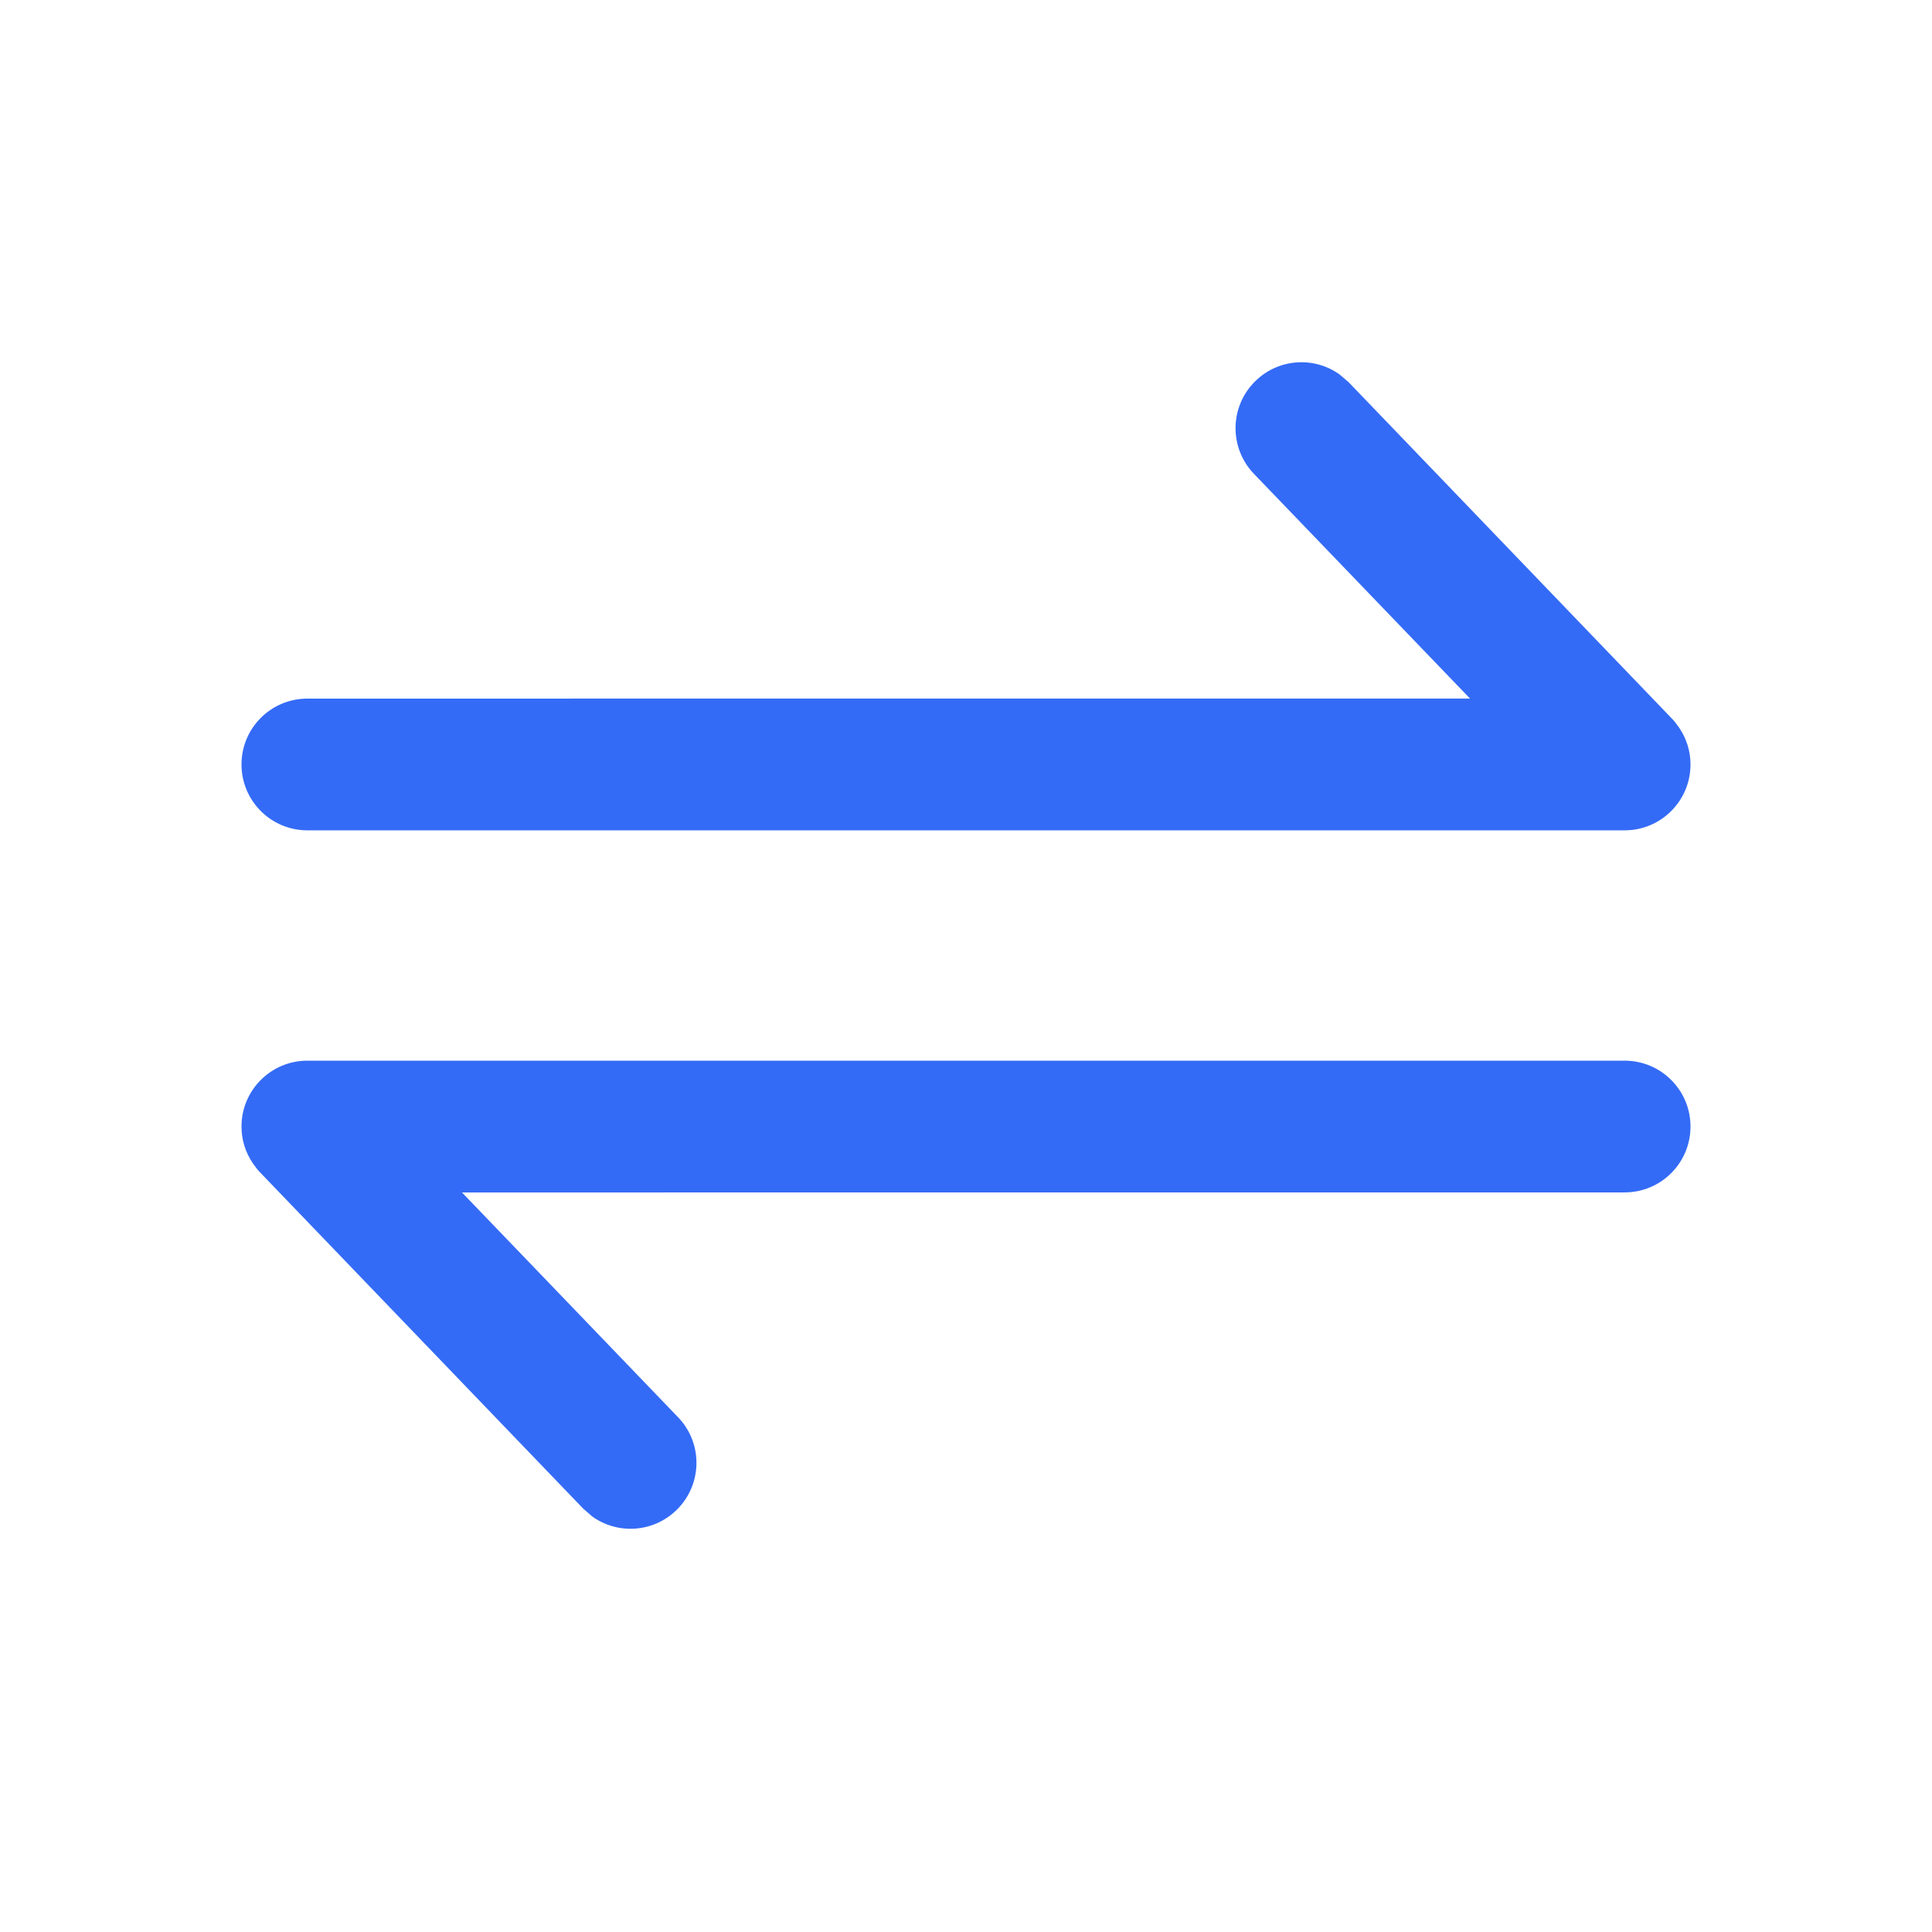<!--?xml version="1.0" encoding="UTF-8"?-->
<svg width="32px" height="32px" viewBox="0 0 32 32" version="1.1" xmlns="http://www.w3.org/2000/svg" xmlns:xlink="http://www.w3.org/1999/xlink">
    <title>1177-换班</title>
    <g id="1177-换班" stroke="none" stroke-width="1" fill="none" fill-rule="evenodd">
        <g id="编组" transform="translate(4, 6)" fill="#000000" fill-rule="nonzero">
            <path d="M22.909,11.568 C23.512,11.568 24,12.057 24,12.659 C24,13.262 23.512,13.75 22.909,13.75 L3.652,13.751 L7.231,17.474 C7.648,17.907 7.635,18.596 7.202,19.014 C6.816,19.387 6.229,19.419 5.81,19.118 L5.661,18.989 L0.313,13.424 L0.287,13.397 L0.257,13.362 L0.257,13.362 L0.19,13.271 C0.067,13.091 0,12.883 0,12.659 C0,12.057 0.488,11.568 1.091,11.568 L22.909,11.568 Z M18.19,0.204 L18.339,0.332 L23.687,5.897 L23.713,5.924 L23.743,5.959 L23.743,5.959 L23.81,6.05 C23.933,6.23 24,6.438 24,6.662 C24,7.264 23.512,7.753 22.909,7.753 L1.091,7.753 C0.488,7.753 0,7.264 0,6.662 C0,6.059 0.488,5.571 1.091,5.571 L20.348,5.57 L16.769,1.848 C16.352,1.414 16.365,0.725 16.798,0.307 C17.184,-0.066 17.771,-0.098 18.19,0.204 Z" id="形状" fill="#346bf6"></path>
        </g>
    </g>
</svg>